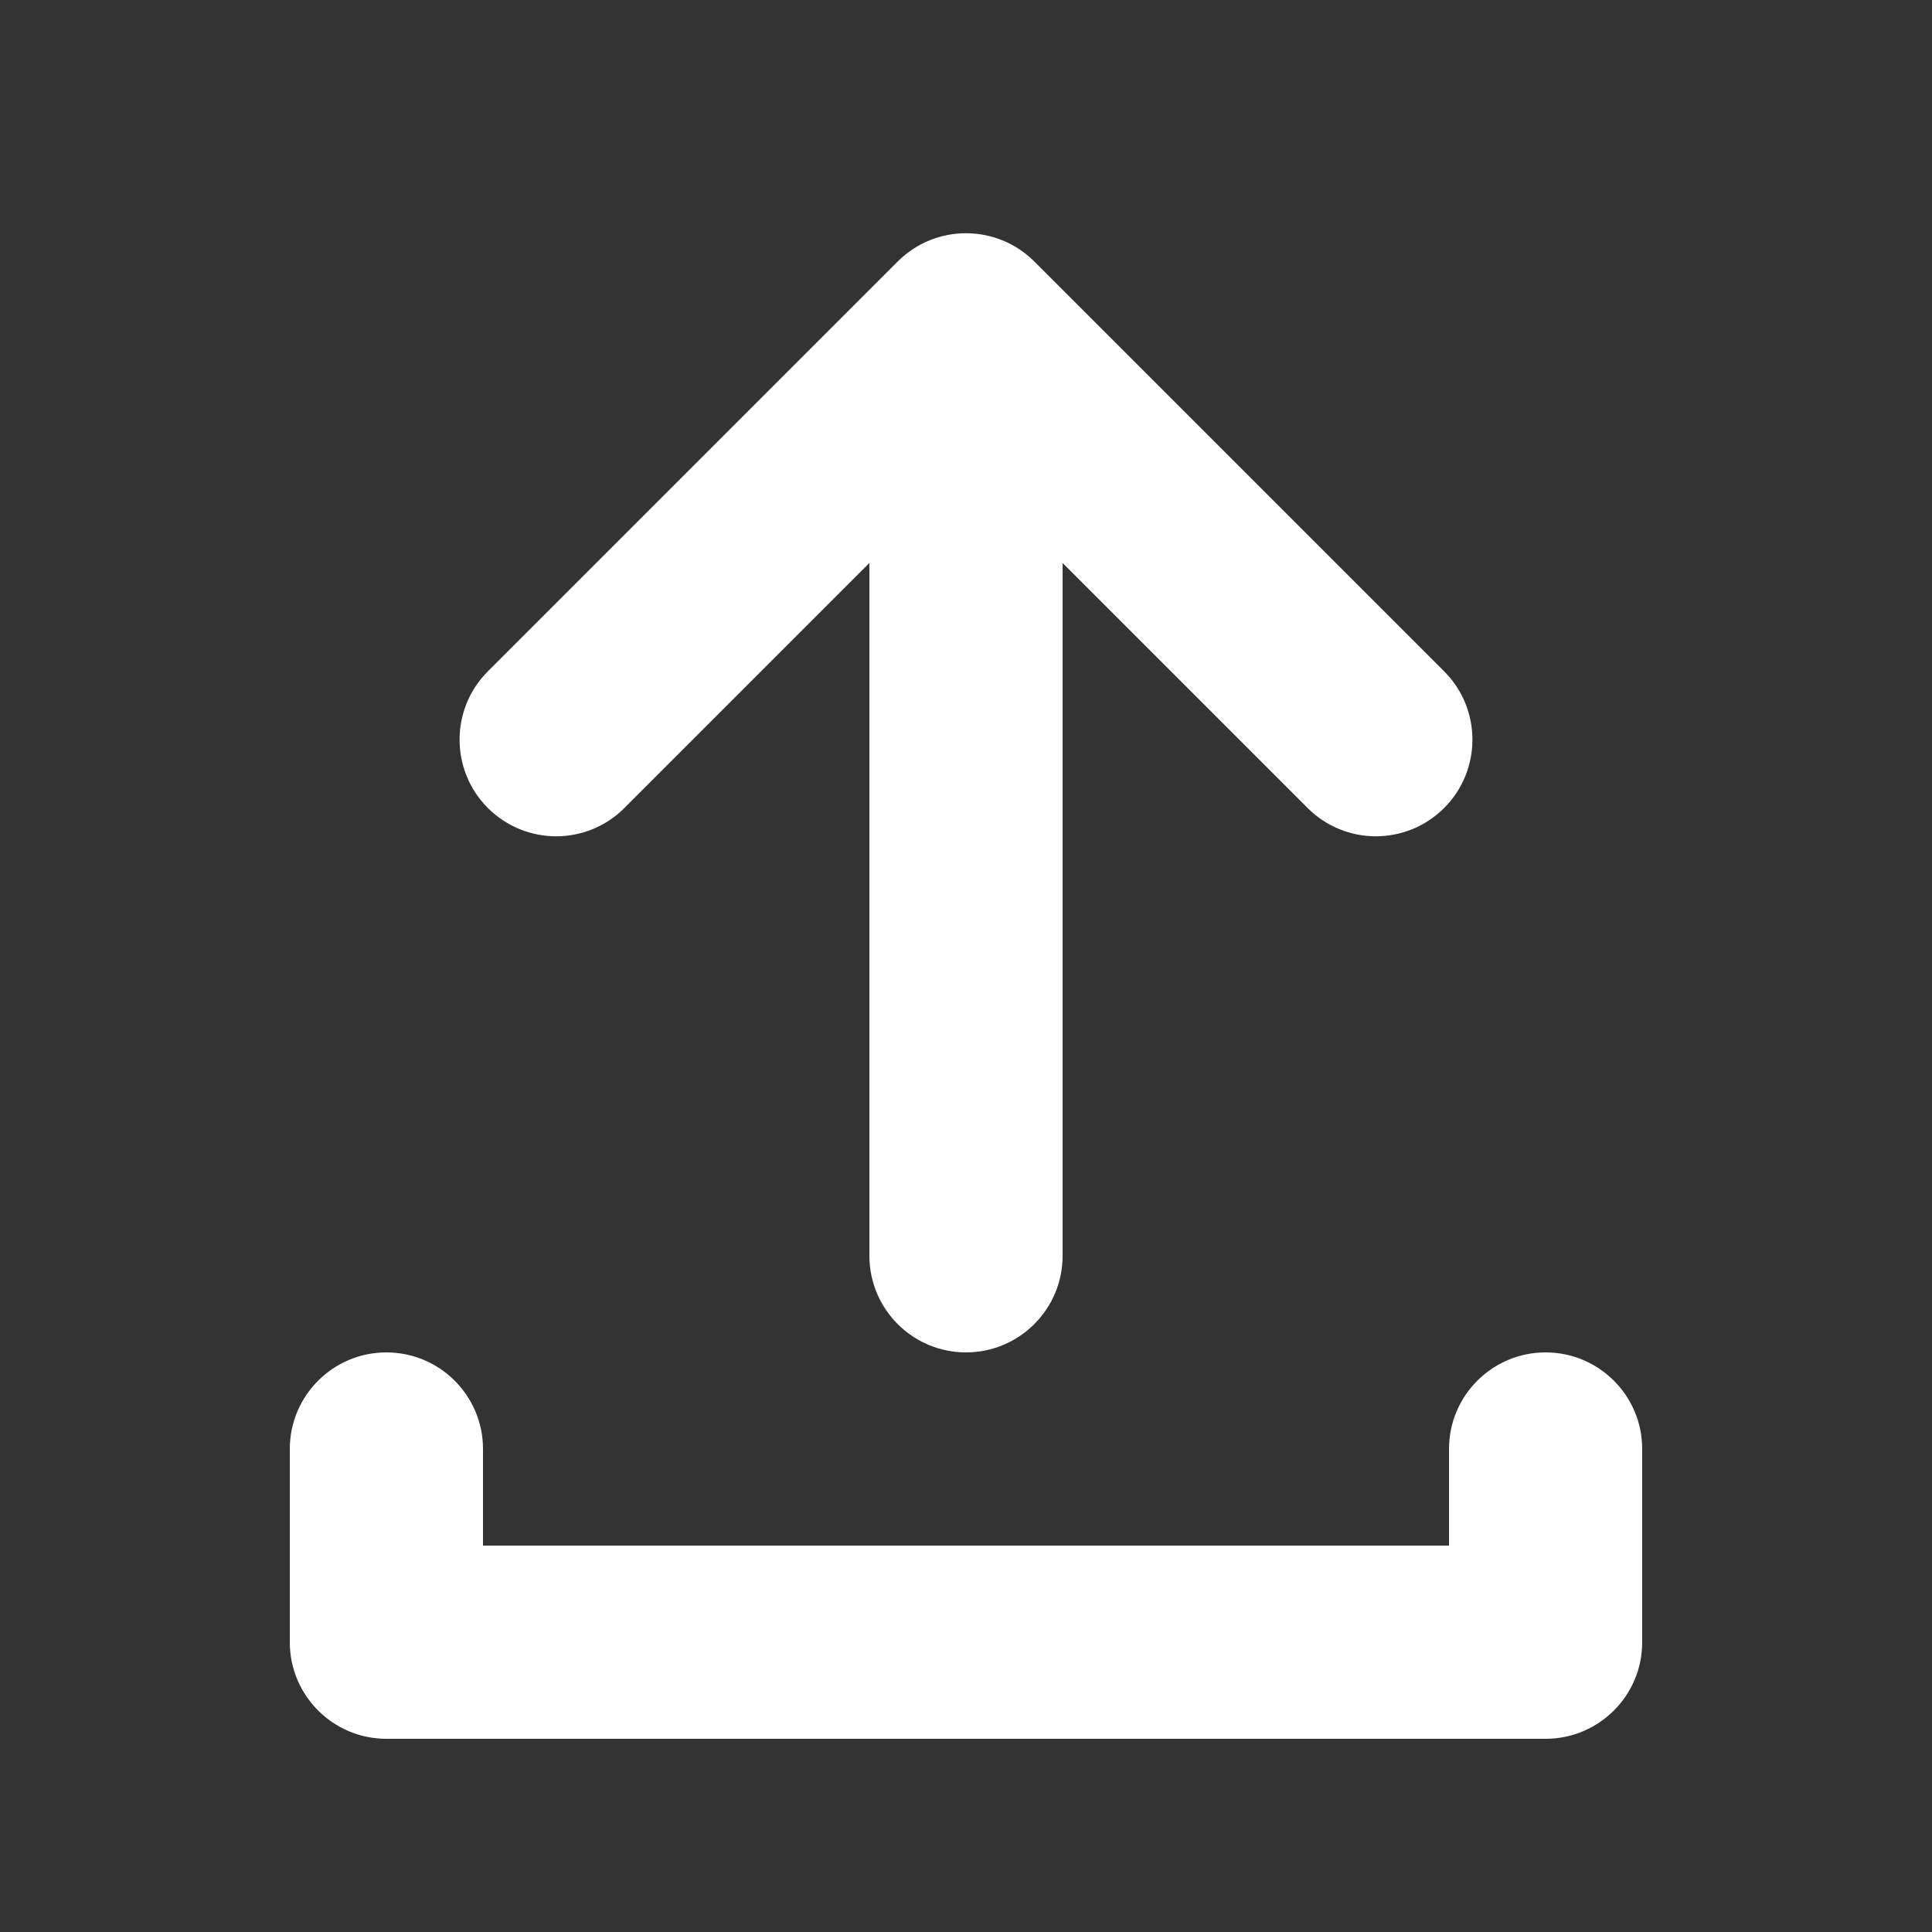 <svg width="20" height="20" viewBox="0 0 20 20" fill="none" xmlns="http://www.w3.org/2000/svg">
<rect x="0" y="0" width="20" height="20" fill="#333333" stroke="none"/>
<g clip-path="url(#clip0)">
<path fill-rule="evenodd" clip-rule="evenodd" d="M10.707 2.707C10.317 2.317 9.683 2.317 9.293 2.707C9.292 2.708 9.292 2.708 9.291 2.709L5.05 6.95C4.66 7.34 4.66 7.974 5.05 8.364C5.441 8.755 6.074 8.755 6.464 8.364L9 5.828L9 13C9 13.552 9.448 14 10 14C10.552 14 11 13.552 11 13L11 5.828L13.536 8.364C13.926 8.755 14.559 8.755 14.95 8.364C15.34 7.973 15.34 7.34 14.95 6.95L10.707 2.707ZM17 17V15C17 14.448 16.552 14 16 14C15.448 14 15 14.448 15 15V16L5 16L5 15C5 14.448 4.552 14 4 14C3.448 14 3 14.448 3 15L3 17C3 17.552 3.448 18 4 18L16 18C16.552 18 17 17.552 17 17Z" fill="white"/>
</g>
<defs>
<clipPath id="clip0">
<rect width="20" height="20" fill="white"/>
</clipPath>
</defs>
</svg>
